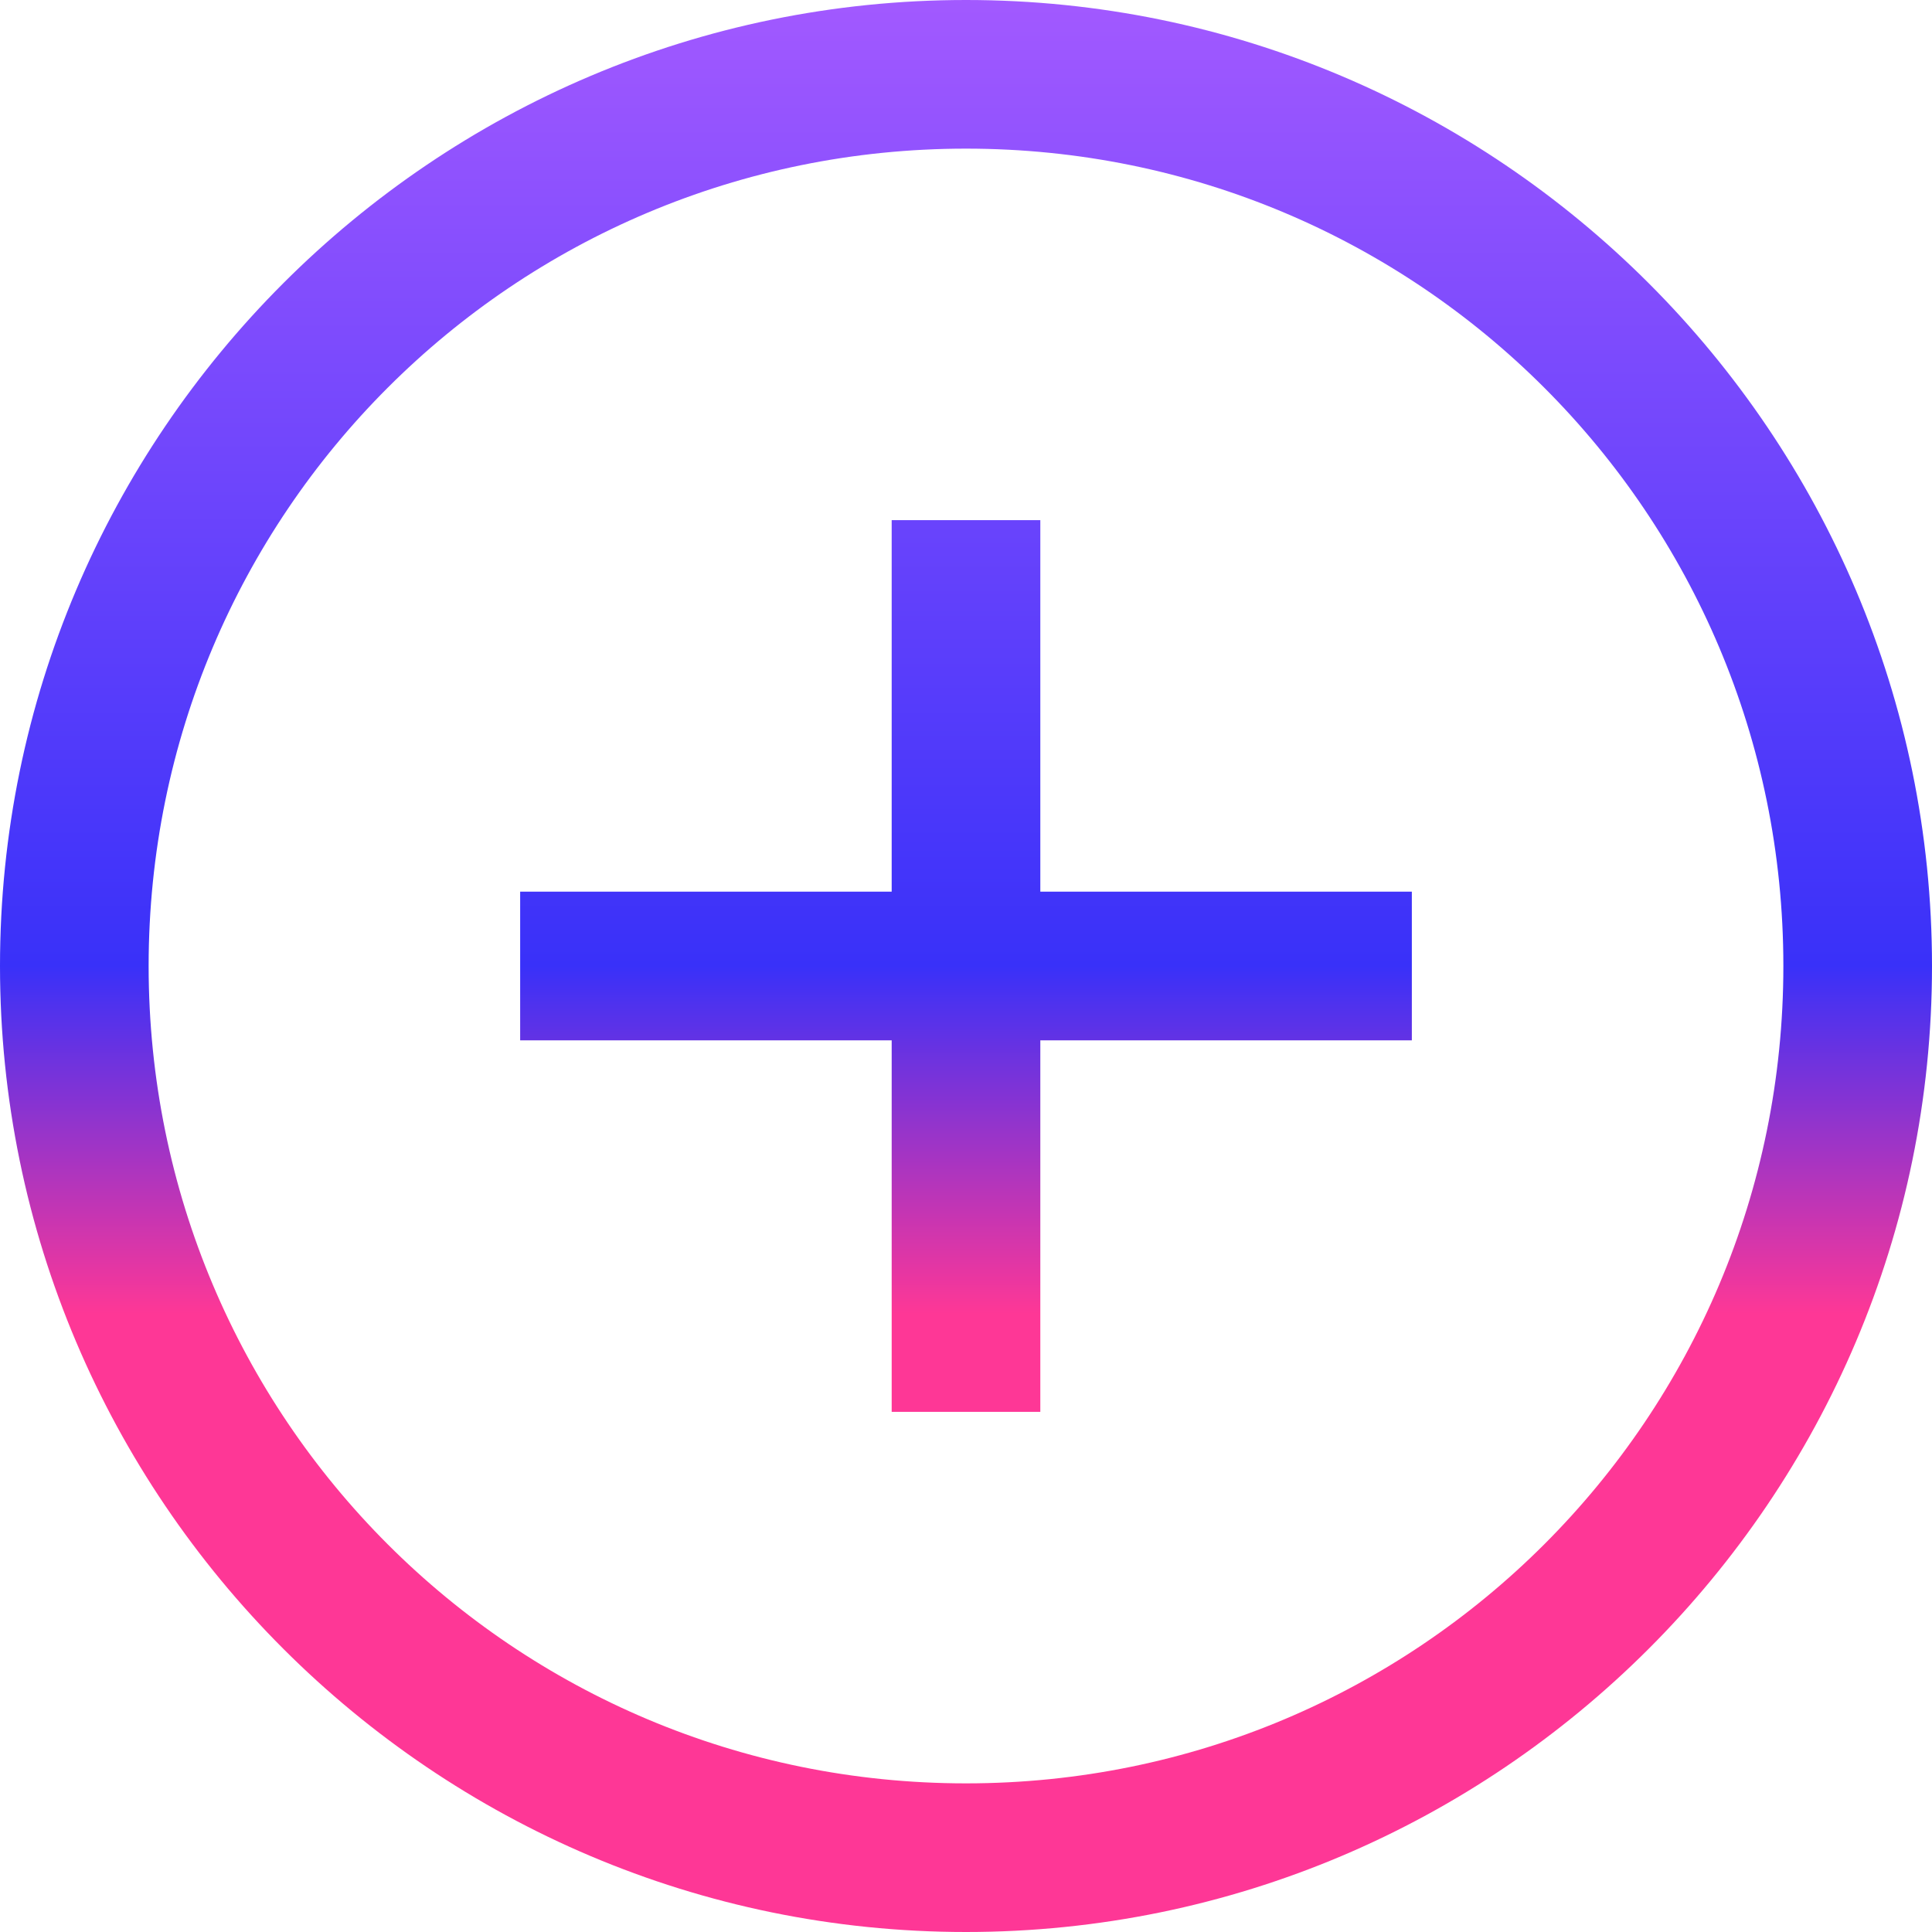 <svg width="30" height="30" viewBox="0 0 30 30" fill="none" xmlns="http://www.w3.org/2000/svg">
<path d="M15 0C6.729 0 0 6.729 0 15C0 23.271 6.729 30 15 30C23.271 30 30 23.271 30 15C30 6.729 23.271 0 15 0ZM15 2.308C22.023 2.308 27.692 7.977 27.692 15C27.692 22.023 22.023 27.692 15 27.692C7.977 27.692 2.308 22.023 2.308 15C2.308 7.977 7.977 2.308 15 2.308ZM13.846 8.077V13.846H8.077V16.154H13.846V21.923H16.154V16.154H21.923V13.846H16.154V8.077H13.846Z" fill="url(#paint0_linear_1_224)"/>
<defs>
<linearGradient id="paint0_linear_1_224" x1="15" y1="0" x2="15" y2="30" gradientUnits="userSpaceOnUse">
<stop stop-color="#A259FF"/>
<stop offset="0.5" stop-color="#3931F9"/>
<stop offset="0.68" stop-color="#FE3796"/>
</linearGradient>
</defs>
</svg>
